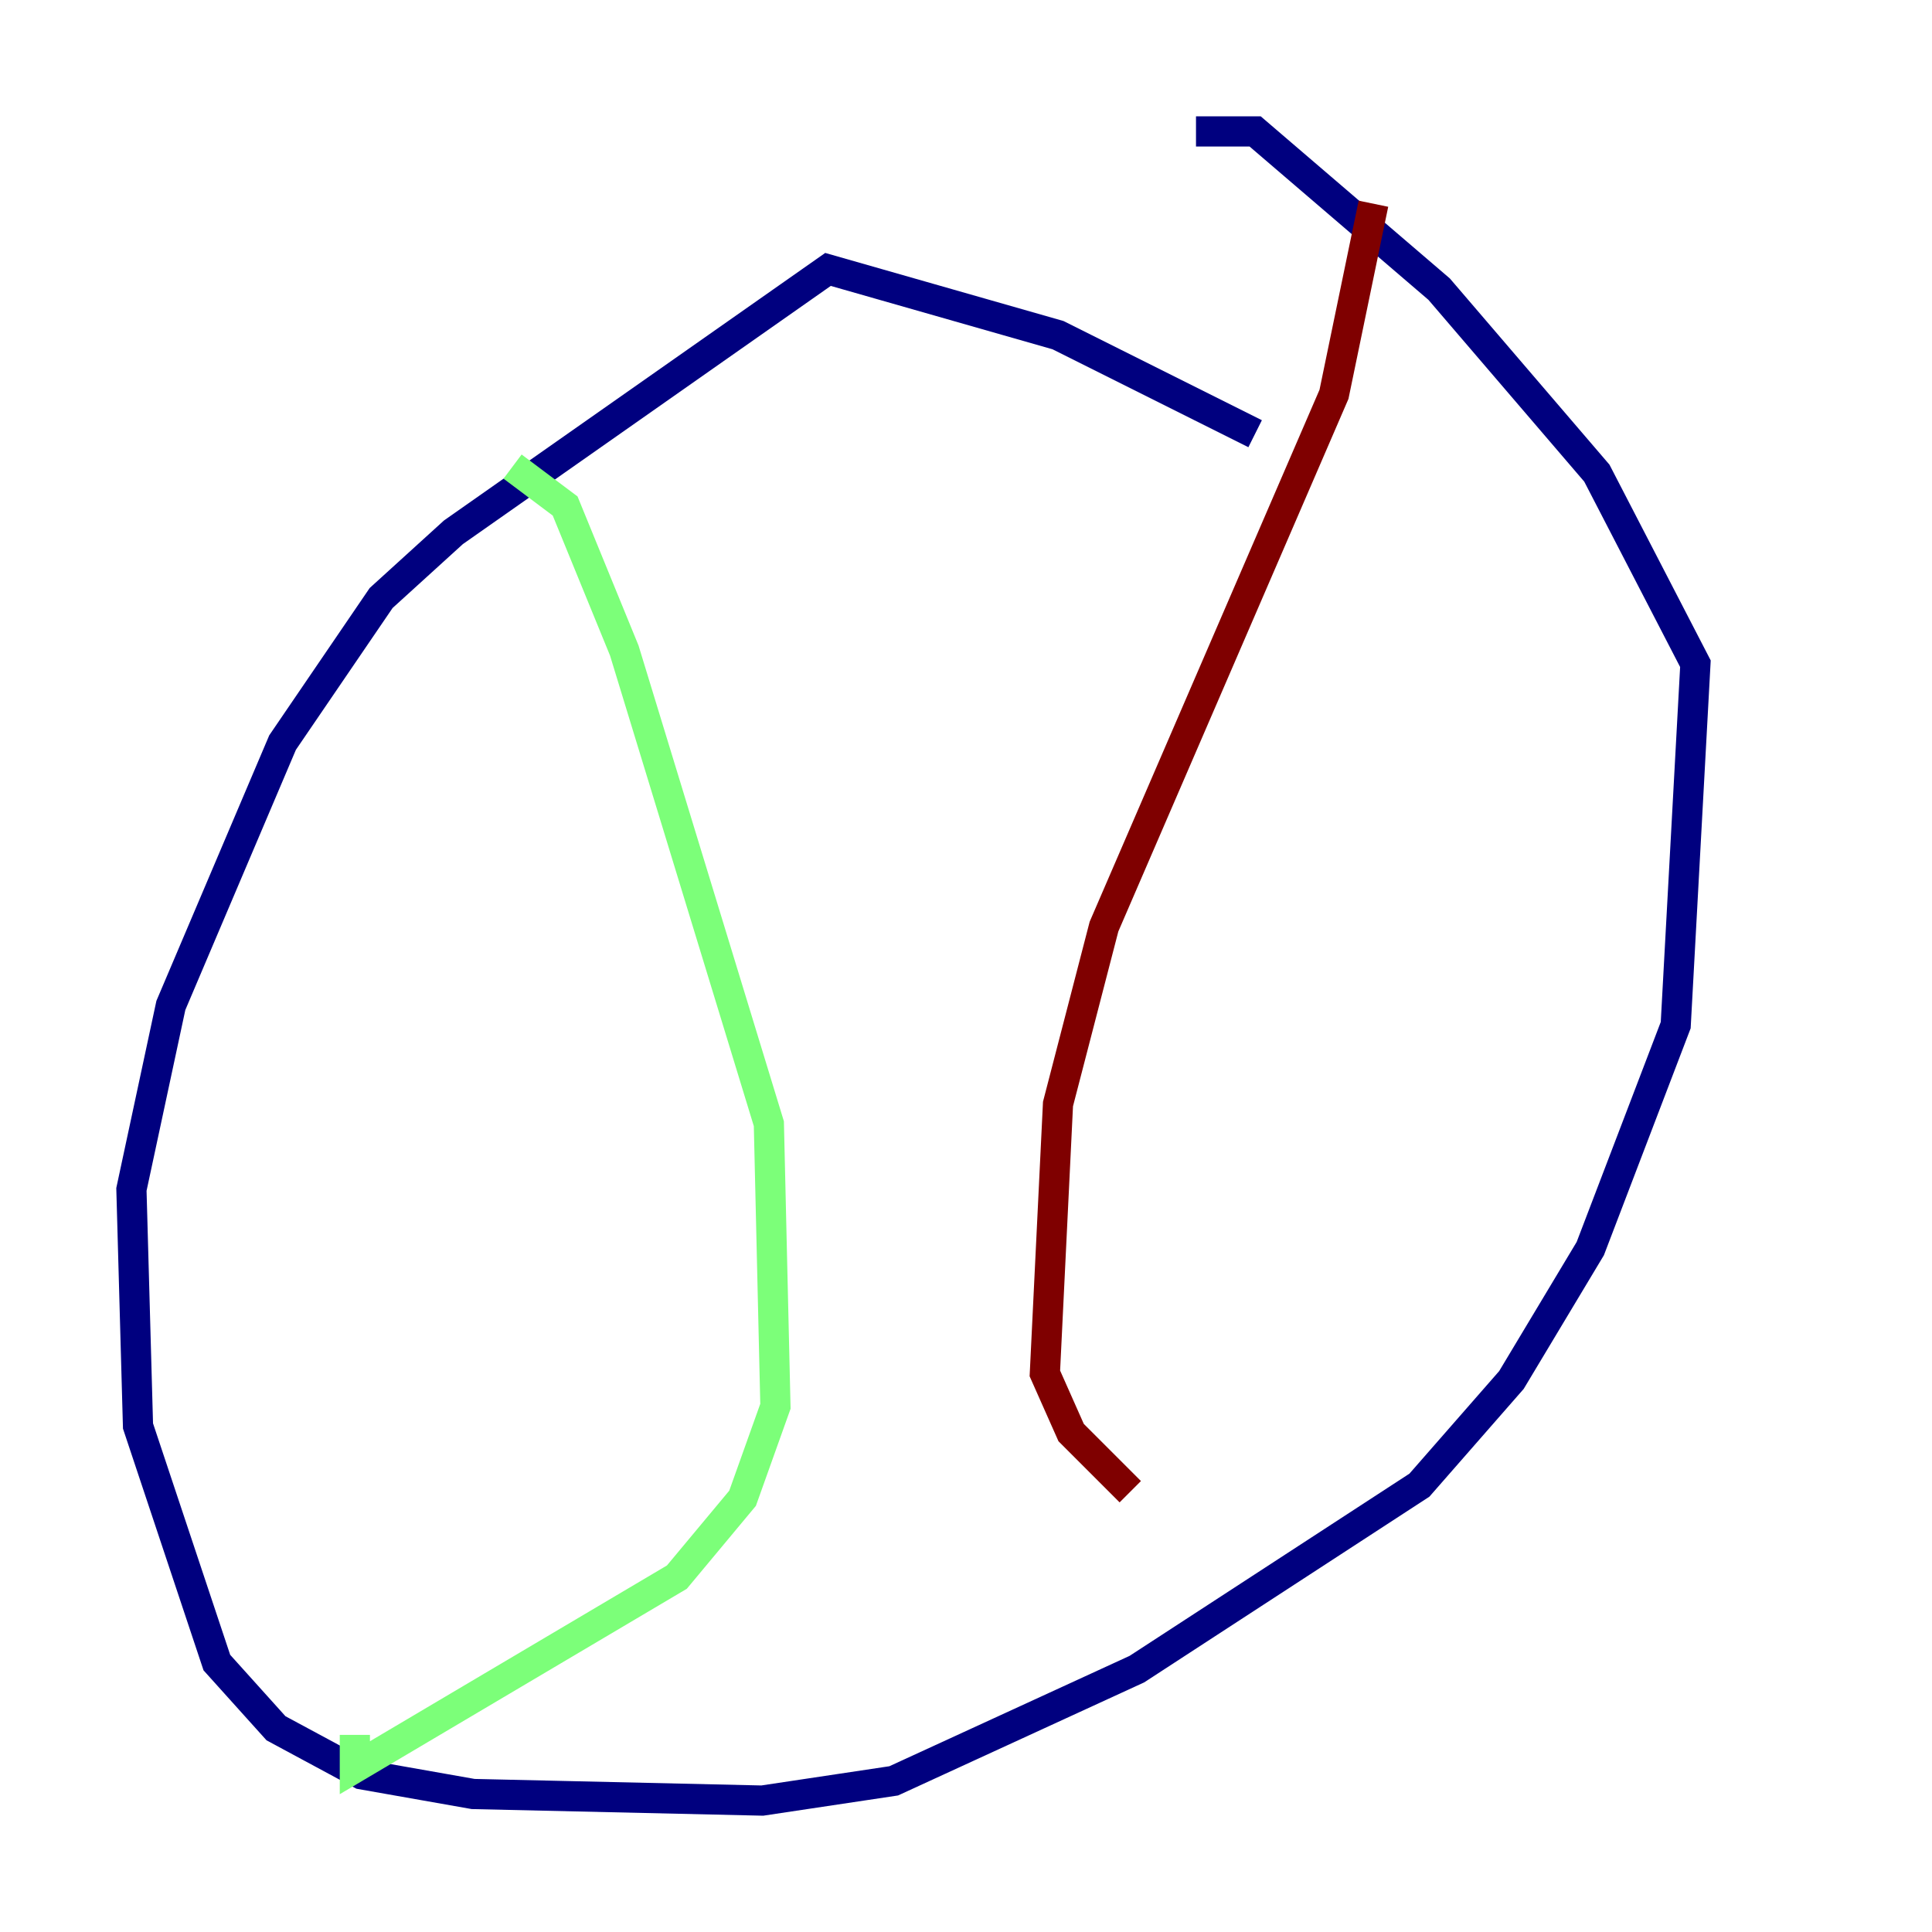 <?xml version="1.0" encoding="utf-8" ?>
<svg baseProfile="tiny" height="128" version="1.2" viewBox="0,0,128,128" width="128" xmlns="http://www.w3.org/2000/svg" xmlns:ev="http://www.w3.org/2001/xml-events" xmlns:xlink="http://www.w3.org/1999/xlink"><defs /><polyline fill="none" points="83.156,28.735 70.095,22.204 54.857,17.85 30.041,35.265 25.252,39.619 18.721,49.197 11.32,66.612 8.707,78.803 9.143,94.476 14.367,110.15 18.286,114.503 23.946,117.551 31.347,118.857 50.503,119.293 59.211,117.986 75.32,110.585 94.041,98.395 100.136,91.429 105.361,82.721 111.02,67.918 112.326,43.973 105.796,31.347 95.347,19.157 83.156,8.707 79.238,8.707" stroke="#00007f" stroke-width="2" /><polyline fill="none" points="33.959,30.912 37.442,33.524 41.361,43.102 50.939,74.449 51.374,93.17 49.197,99.265 44.843,104.49 23.51,117.116 23.51,114.939" stroke="#7cff79" stroke-width="2" /><polyline fill="none" points="90.993,13.497 88.381,26.122 73.143,61.388 70.095,73.143 69.225,90.993 70.966,94.912 74.884,98.83" stroke="#7f0000" stroke-width="2" /></svg>